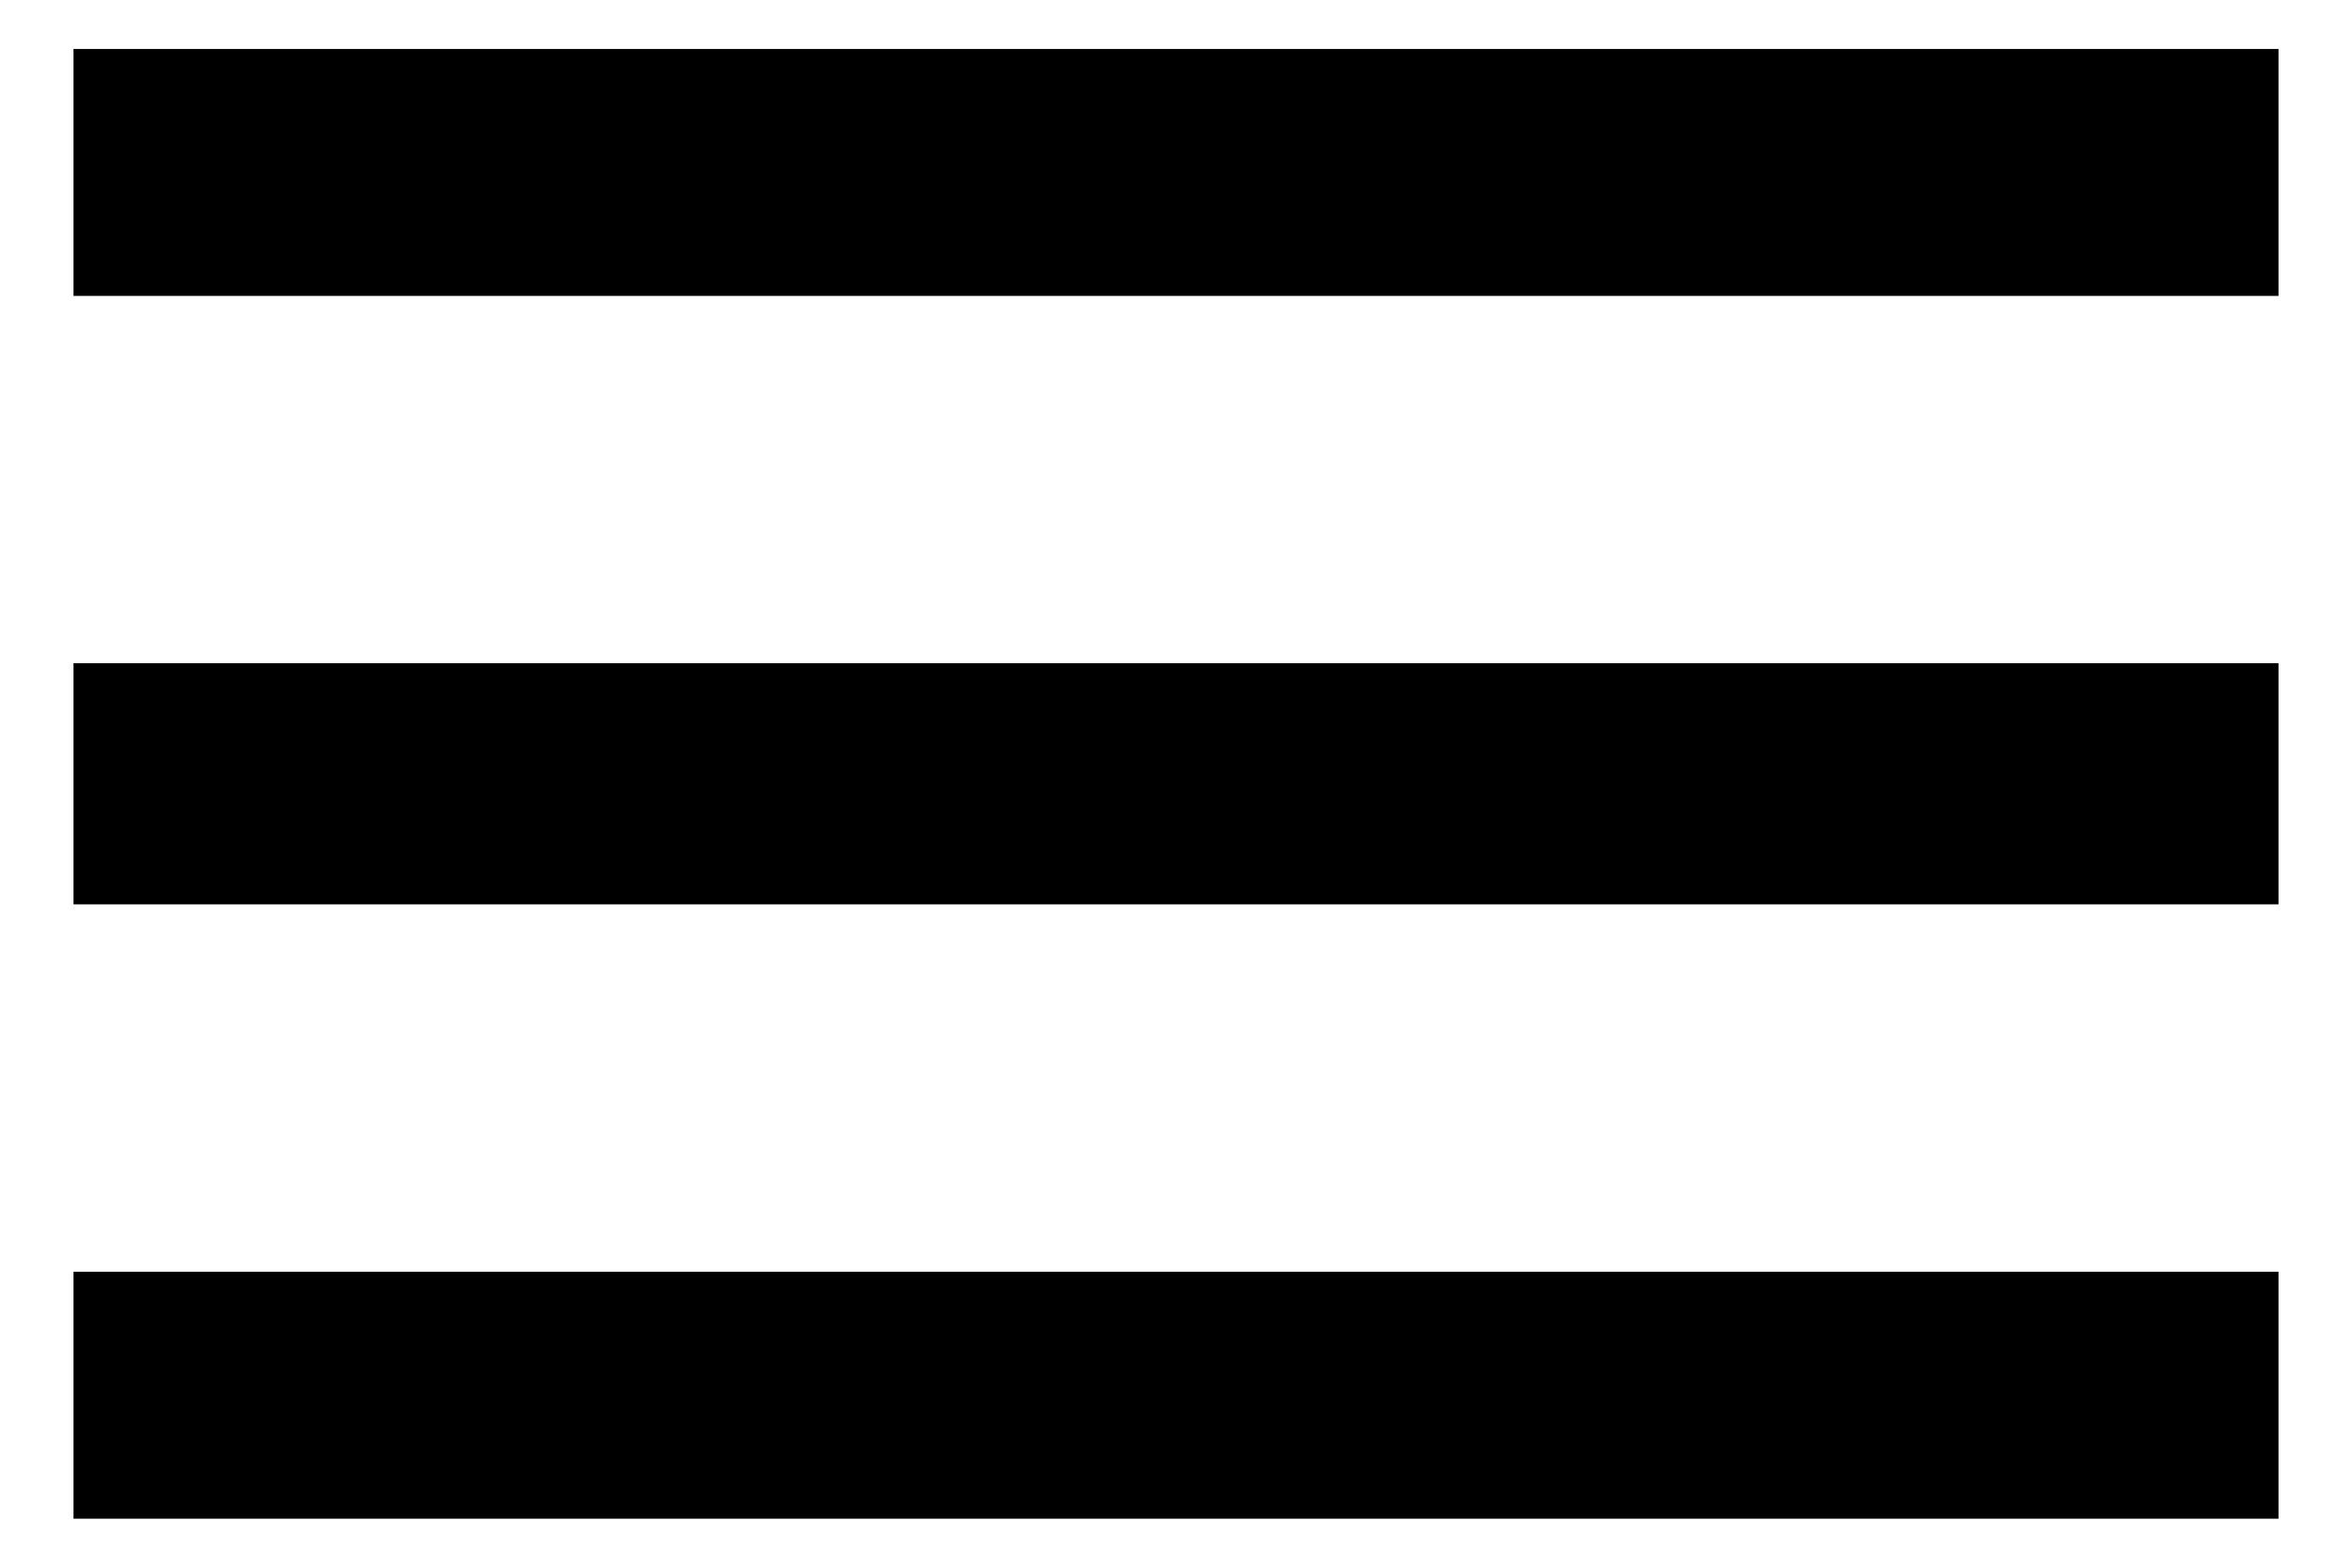 <svg width="24" height="16" viewBox="0 0 24 16" fill="none" xmlns="http://www.w3.org/2000/svg">
<path d="M0.75 0.5H23.25V3.02H0.75V0.5ZM0.75 9.23V6.769H23.25V9.23H0.75ZM0.75 15.5V12.98H23.25V15.5H0.75Z" fill="black"/>
</svg>
